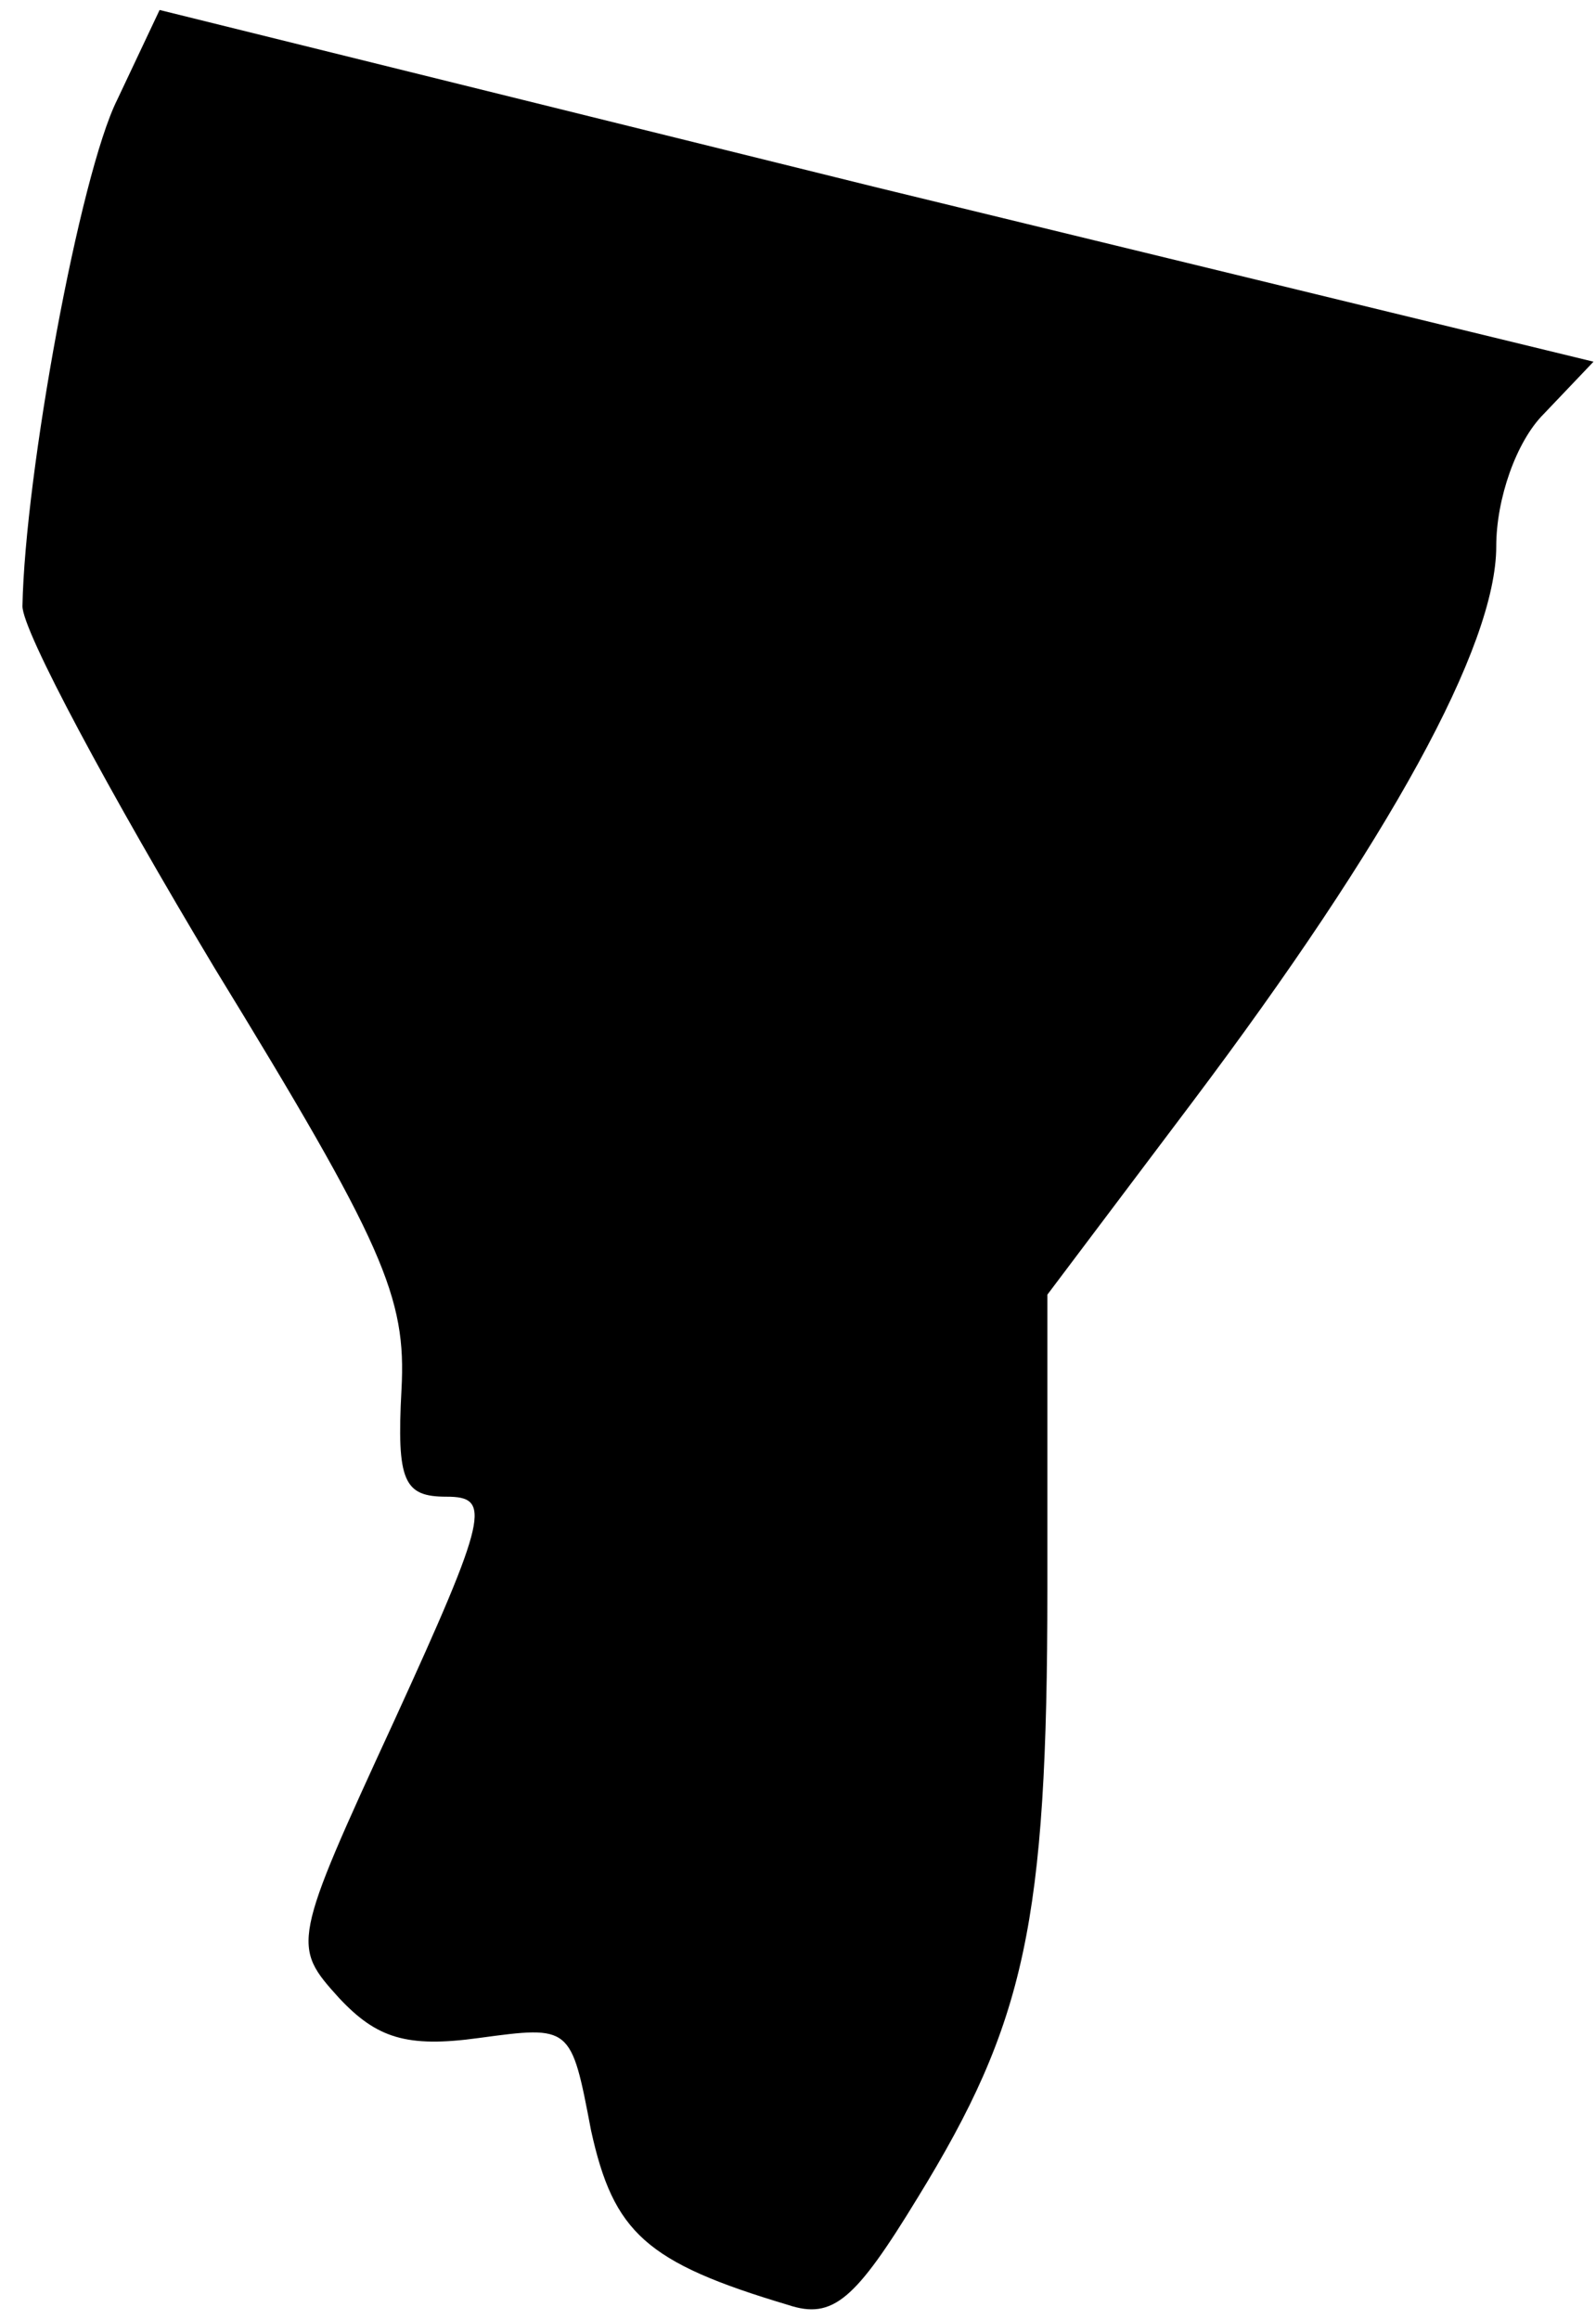 <?xml version="1.0" standalone="no"?>
<!DOCTYPE svg PUBLIC "-//W3C//DTD SVG 20010904//EN"
 "http://www.w3.org/TR/2001/REC-SVG-20010904/DTD/svg10.dtd">
<svg version="1.0" xmlns="http://www.w3.org/2000/svg"
 width="64pt" height="93pt" viewBox="0 0 64 93"
 preserveAspectRatio="xMidYMid meet">
<g transform="translate(0,93) scale(0.1,-0.1)"
fill="#000000" stroke="none">
<path fill="#000000" stroke="none" d="M47 890 c-15 -30 -37 -150 -38 -203 0
-10 35 -75 77 -145 68 -111 77 -132 75 -169 -2 -37 1 -43 18 -43 18 0 17 -7
-21 -90 -41 -89 -41 -90 -22 -111 15 -16 27 -20 56 -16 37 5 37 5 45 -37 9
-41 22 -53 79 -70 18 -6 27 2 52 43 43 70 52 110 52 244 l0 118 58 77 c79 105
122 183 122 223 0 19 8 42 19 53 l20 21 -288 70 -287 71 -17 -36z"/>
</g>
</svg>
